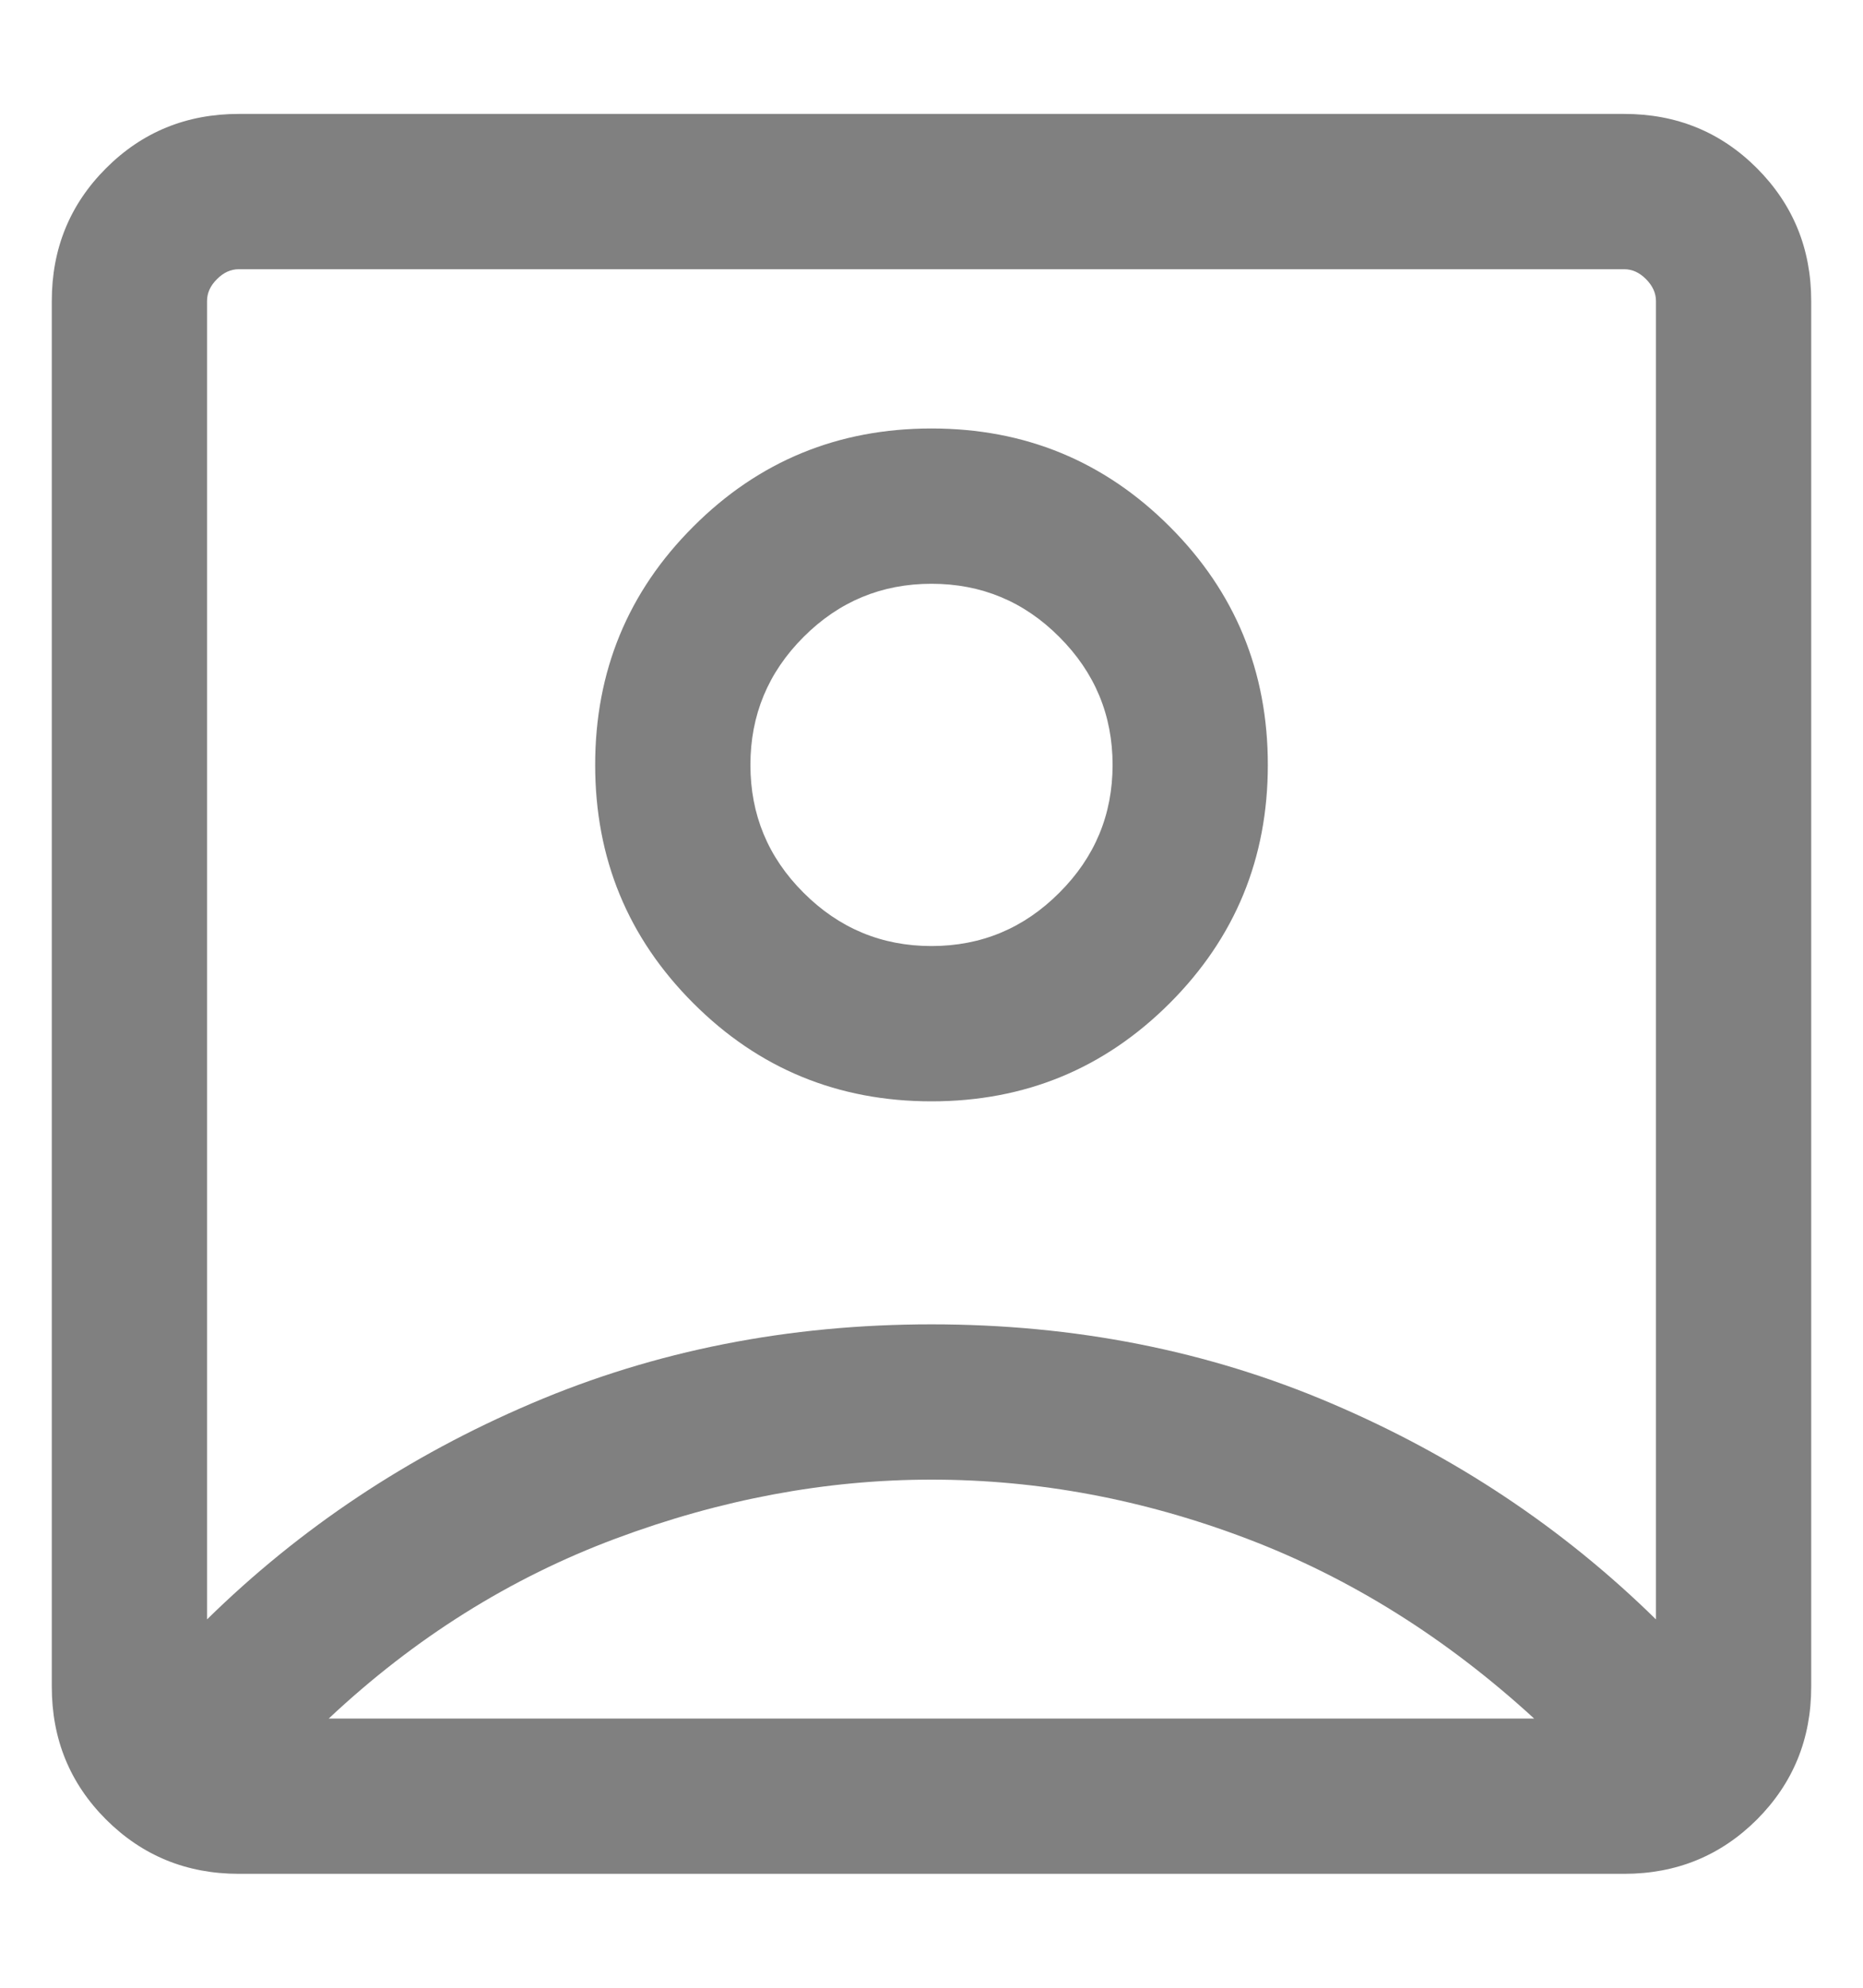 <svg width="15" height="16" viewBox="0 0 15 16" fill="none" xmlns="http://www.w3.org/2000/svg">
<path d="M1.667 13.035C2.417 12.299 3.288 11.719 4.281 11.296C5.274 10.872 6.347 10.66 7.5 10.66C8.653 10.66 9.726 10.872 10.719 11.296C11.712 11.719 12.583 12.299 13.333 13.035V2.423C13.333 2.359 13.306 2.3 13.253 2.247C13.2 2.193 13.141 2.167 13.077 2.167H1.923C1.859 2.167 1.8 2.193 1.747 2.247C1.693 2.3 1.667 2.359 1.667 2.423V13.035ZM7.5 8.865C8.252 8.865 8.891 8.602 9.418 8.075C9.945 7.548 10.208 6.909 10.208 6.157C10.208 5.405 9.945 4.765 9.418 4.239C8.891 3.712 8.252 3.449 7.5 3.449C6.748 3.449 6.108 3.712 5.582 4.239C5.055 4.765 4.792 5.405 4.792 6.157C4.792 6.909 5.055 7.548 5.582 8.075C6.108 8.602 6.748 8.865 7.5 8.865ZM1.923 15.083C1.502 15.083 1.146 14.937 0.854 14.646C0.562 14.354 0.417 13.998 0.417 13.577V2.423C0.417 2.002 0.562 1.646 0.854 1.354C1.146 1.062 1.502 0.917 1.923 0.917H13.077C13.498 0.917 13.854 1.062 14.146 1.354C14.437 1.646 14.583 2.002 14.583 2.423V13.577C14.583 13.998 14.437 14.354 14.146 14.646C13.854 14.937 13.498 15.083 13.077 15.083H1.923ZM2.647 13.833H12.352C11.645 13.185 10.874 12.702 10.039 12.385C9.204 12.068 8.358 11.91 7.5 11.91C6.653 11.91 5.805 12.068 4.956 12.385C4.107 12.702 3.337 13.185 2.647 13.833ZM7.5 7.615C7.099 7.615 6.756 7.472 6.47 7.186C6.184 6.901 6.042 6.558 6.042 6.157C6.042 5.756 6.184 5.413 6.47 5.127C6.756 4.841 7.099 4.699 7.5 4.699C7.901 4.699 8.244 4.841 8.529 5.127C8.815 5.413 8.958 5.756 8.958 6.157C8.958 6.558 8.815 6.901 8.529 7.186C8.244 7.472 7.901 7.615 7.5 7.615Z" fill="#808080"/>
</svg>
